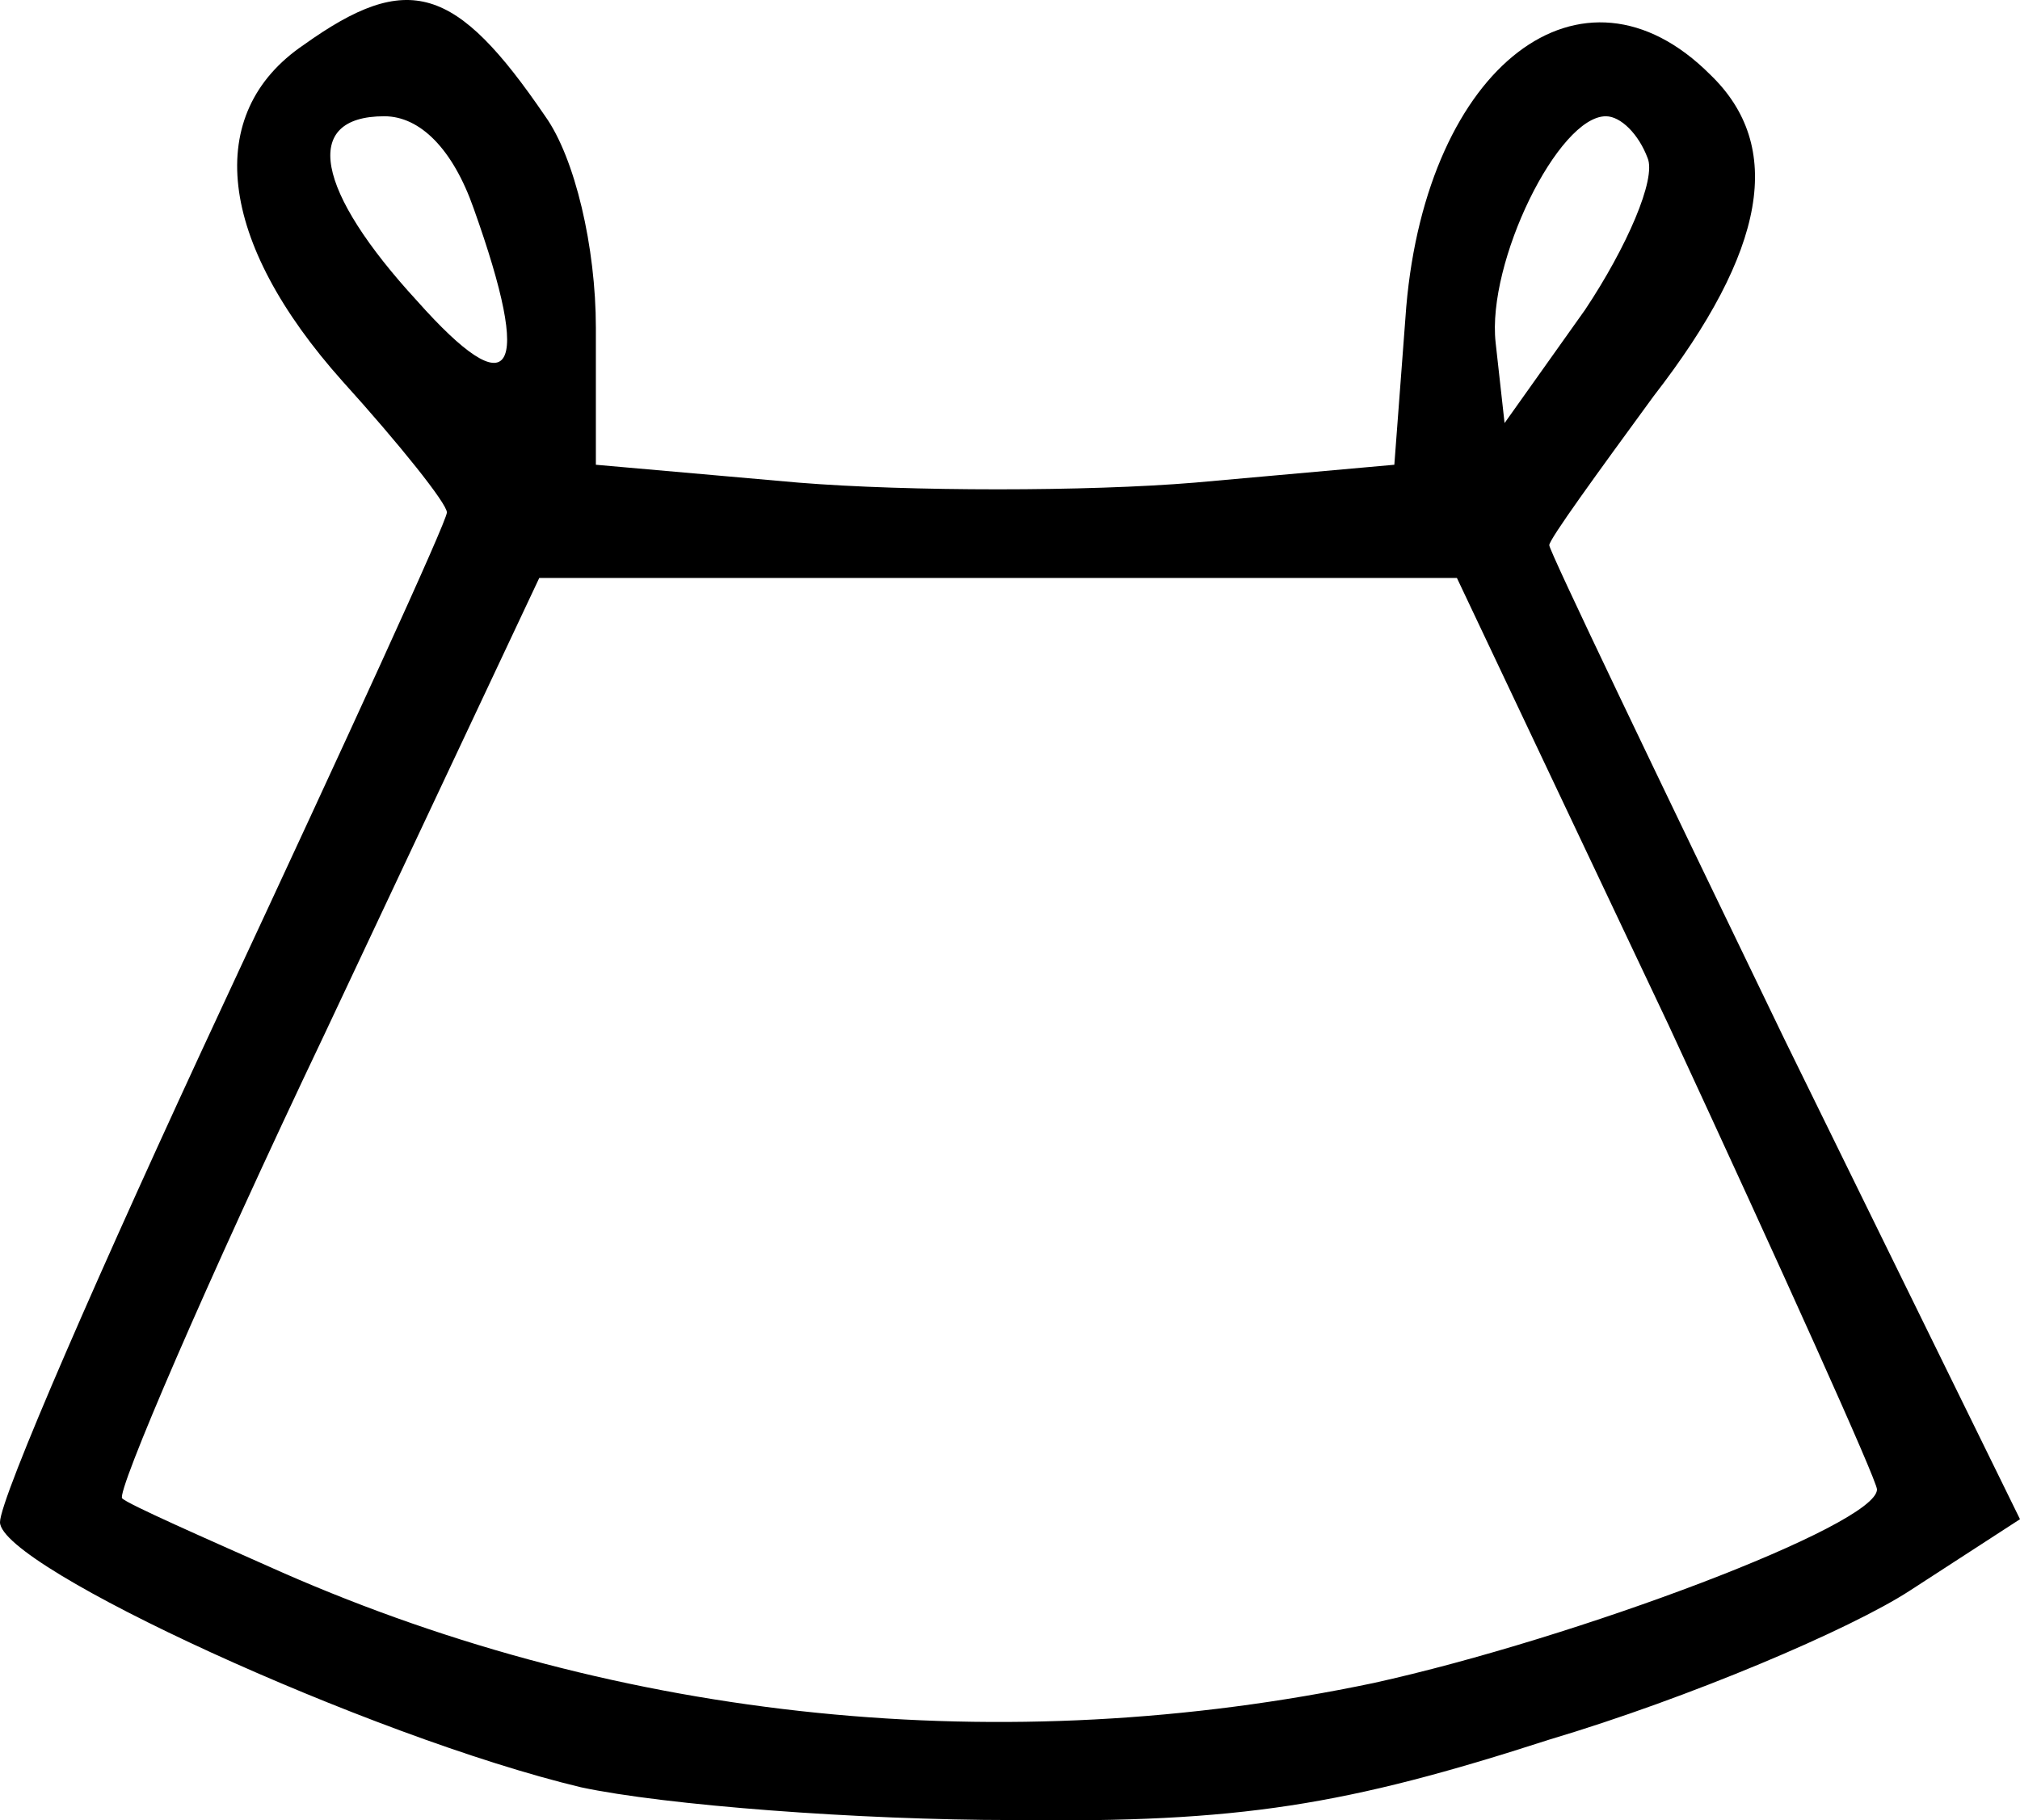 <?xml version="1.0" encoding="UTF-8" standalone="no"?>
<svg
   xmlns:dc="http://purl.org/dc/elements/1.1/"
   xmlns:cc="http://creativecommons.org/ns#"
   xmlns:rdf="http://www.w3.org/1999/02/22-rdf-syntax-ns#"
   xmlns:svg="http://www.w3.org/2000/svg"
   xmlns="http://www.w3.org/2000/svg"
   xmlns:sodipodi="http://sodipodi.sourceforge.net/DTD/sodipodi-0.dtd"
   xmlns:inkscape="http://www.inkscape.org/namespaces/inkscape"
   version="1.0"
   width="67.8pt"
   height="61.113pt"
   viewBox="0 0 67.8 61.113"
   preserveAspectRatio="xMidYMid meet"
   id="svg8"
   sodipodi:docname="V40.svg"
   inkscape:version="0.92.4 (5da689c313, 2019-01-14)">
  <defs
     id="defs12" />
  <sodipodi:namedview
     pagecolor="#ffffff"
     bordercolor="#666666"
     borderopacity="1"
     objecttolerance="10"
     gridtolerance="10"
     guidetolerance="10"
     inkscape:pageopacity="0"
     inkscape:pageshadow="2"
     inkscape:window-width="1920"
     inkscape:window-height="1017"
     id="namedview10"
     showgrid="false"
     fit-margin-top="0"
     fit-margin-left="0"
     fit-margin-right="0"
     fit-margin-bottom="0"
     inkscape:zoom="2.3918919"
     inkscape:cx="-11.60452"
     inkscape:cy="44.28054"
     inkscape:window-x="-8"
     inkscape:window-y="-8"
     inkscape:window-maximized="1"
     inkscape:current-layer="svg8" />
  <g
     transform="matrix(0.1,0,0,-0.1,-4,64.903)"
     id="g6"
     style="fill:#000000;stroke:none">
    <path
       d="m 142,634 c -34,-23 -29,-66 13,-113 19,-21 35,-41 35,-44 0,-3 -34,-77 -75,-165 C 74,224 40,146 40,138 40,123 164,66 235,49 c 28,-6 93,-11 145,-11 76,-1 112,5 180,27 47,14 101,37 121,50 l 37,24 -79,161 c -43,89 -79,164 -79,166 0,2 16,24 35,50 38,49 44,84 19,108 -43,43 -95,3 -102,-78 l -4,-53 -67,-6 c -36,-3 -96,-3 -133,0 l -68,6 v 46 c 0,27 -7,57 -17,71 -30,44 -46,49 -81,24 z m 57,-55 c 20,-56 13,-67 -19,-31 -34,37 -39,62 -11,62 12,0 23,-11 30,-31 z m 394,17 c 3,-7 -7,-30 -21,-51 l -27,-38 -3,27 c -3,27 21,76 37,76 5,0 11,-6 14,-14 z m 7,-291 C 638,223 670,152 670,149 670,137 569,99 501,84 377,58 249,71 135,121 c -27,12 -52,23 -54,25 -2,2 28,72 68,156 l 72,153 h 154 154 z"
       id="path4"
       inkscape:connector-curvature="0" />
  </g>
</svg>
